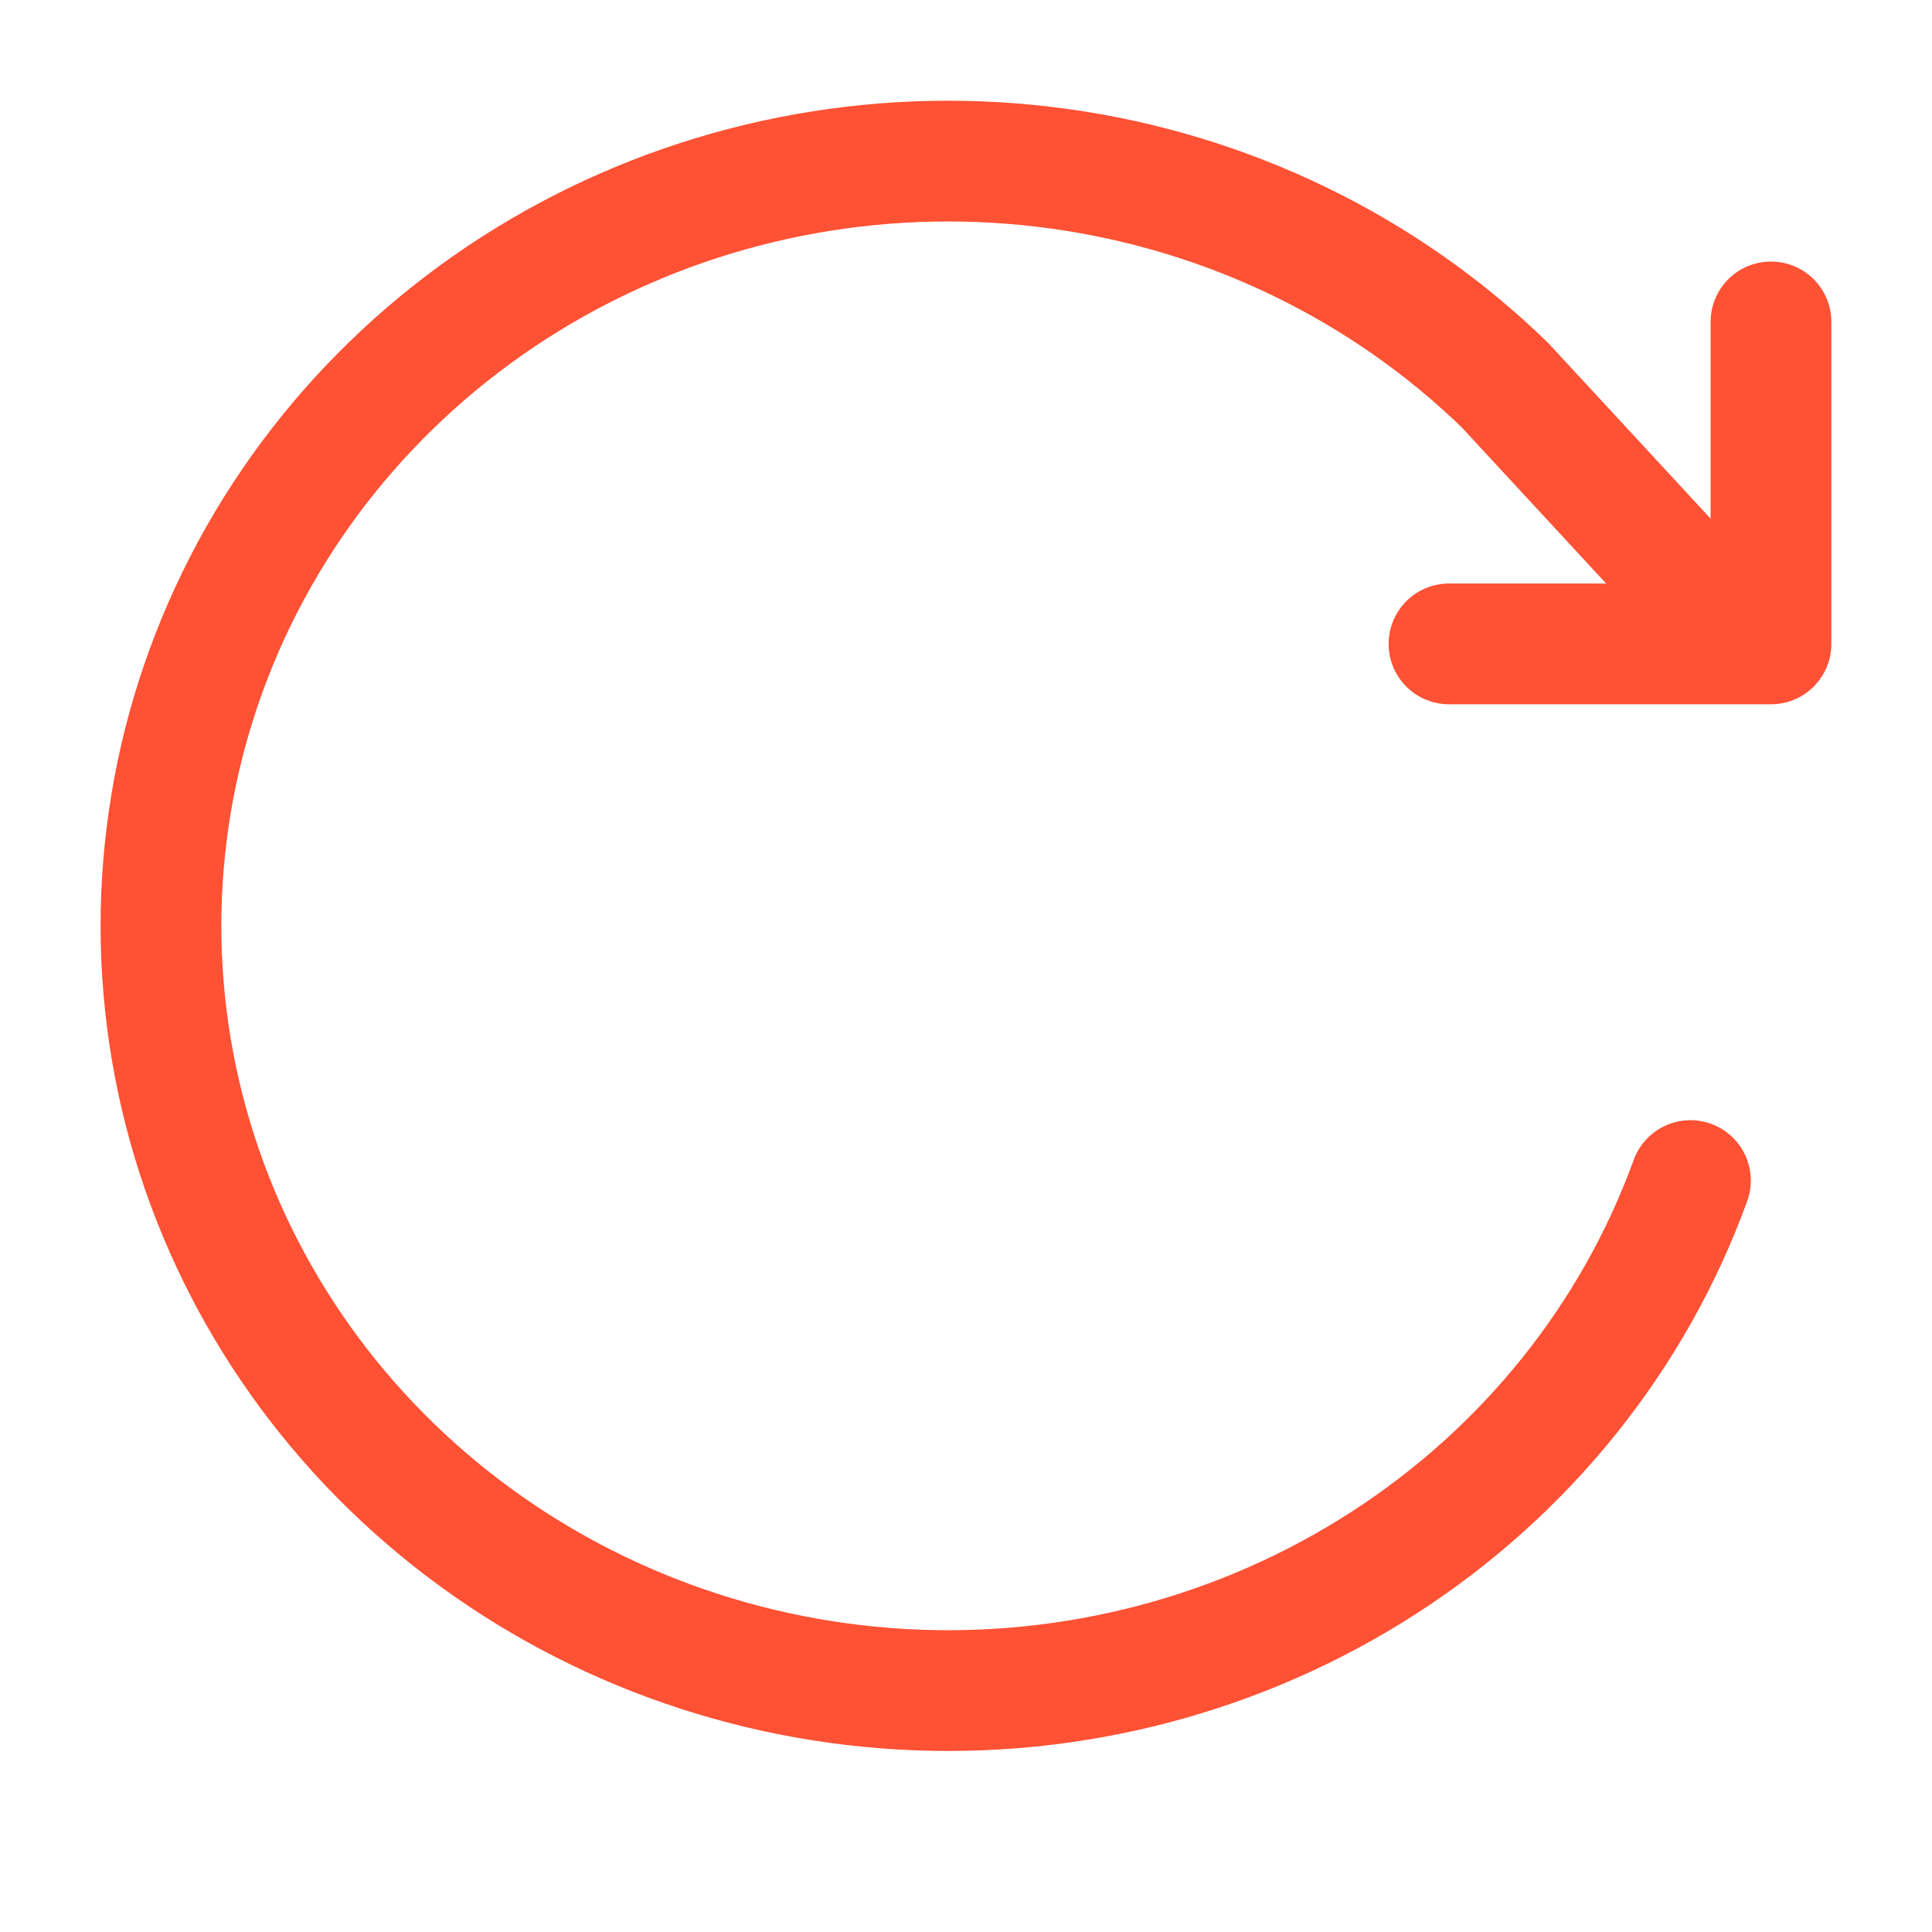 <svg width="32" height="32" viewBox="0 0 32 32" fill="none" xmlns="http://www.w3.org/2000/svg">
<path d="M29.333 5.332V10.665H24" stroke="#FF5134" stroke-width="2" stroke-linecap="round" stroke-linejoin="round"/>
<path d="M27.999 19.554C27.058 22.144 25.275 24.366 22.92 25.885C20.565 27.405 17.766 28.14 14.944 27.98C12.121 27.819 9.429 26.772 7.273 24.996C5.116 23.22 3.613 20.811 2.988 18.133C2.364 15.454 2.652 12.651 3.81 10.146C4.968 7.64 6.933 5.569 9.409 4.242C11.885 2.916 14.737 2.408 17.536 2.794C20.335 3.179 22.93 4.438 24.928 6.381L27.999 9.702" stroke="#FF5134" stroke-width="2" stroke-linecap="round" stroke-linejoin="round"/>
</svg>
